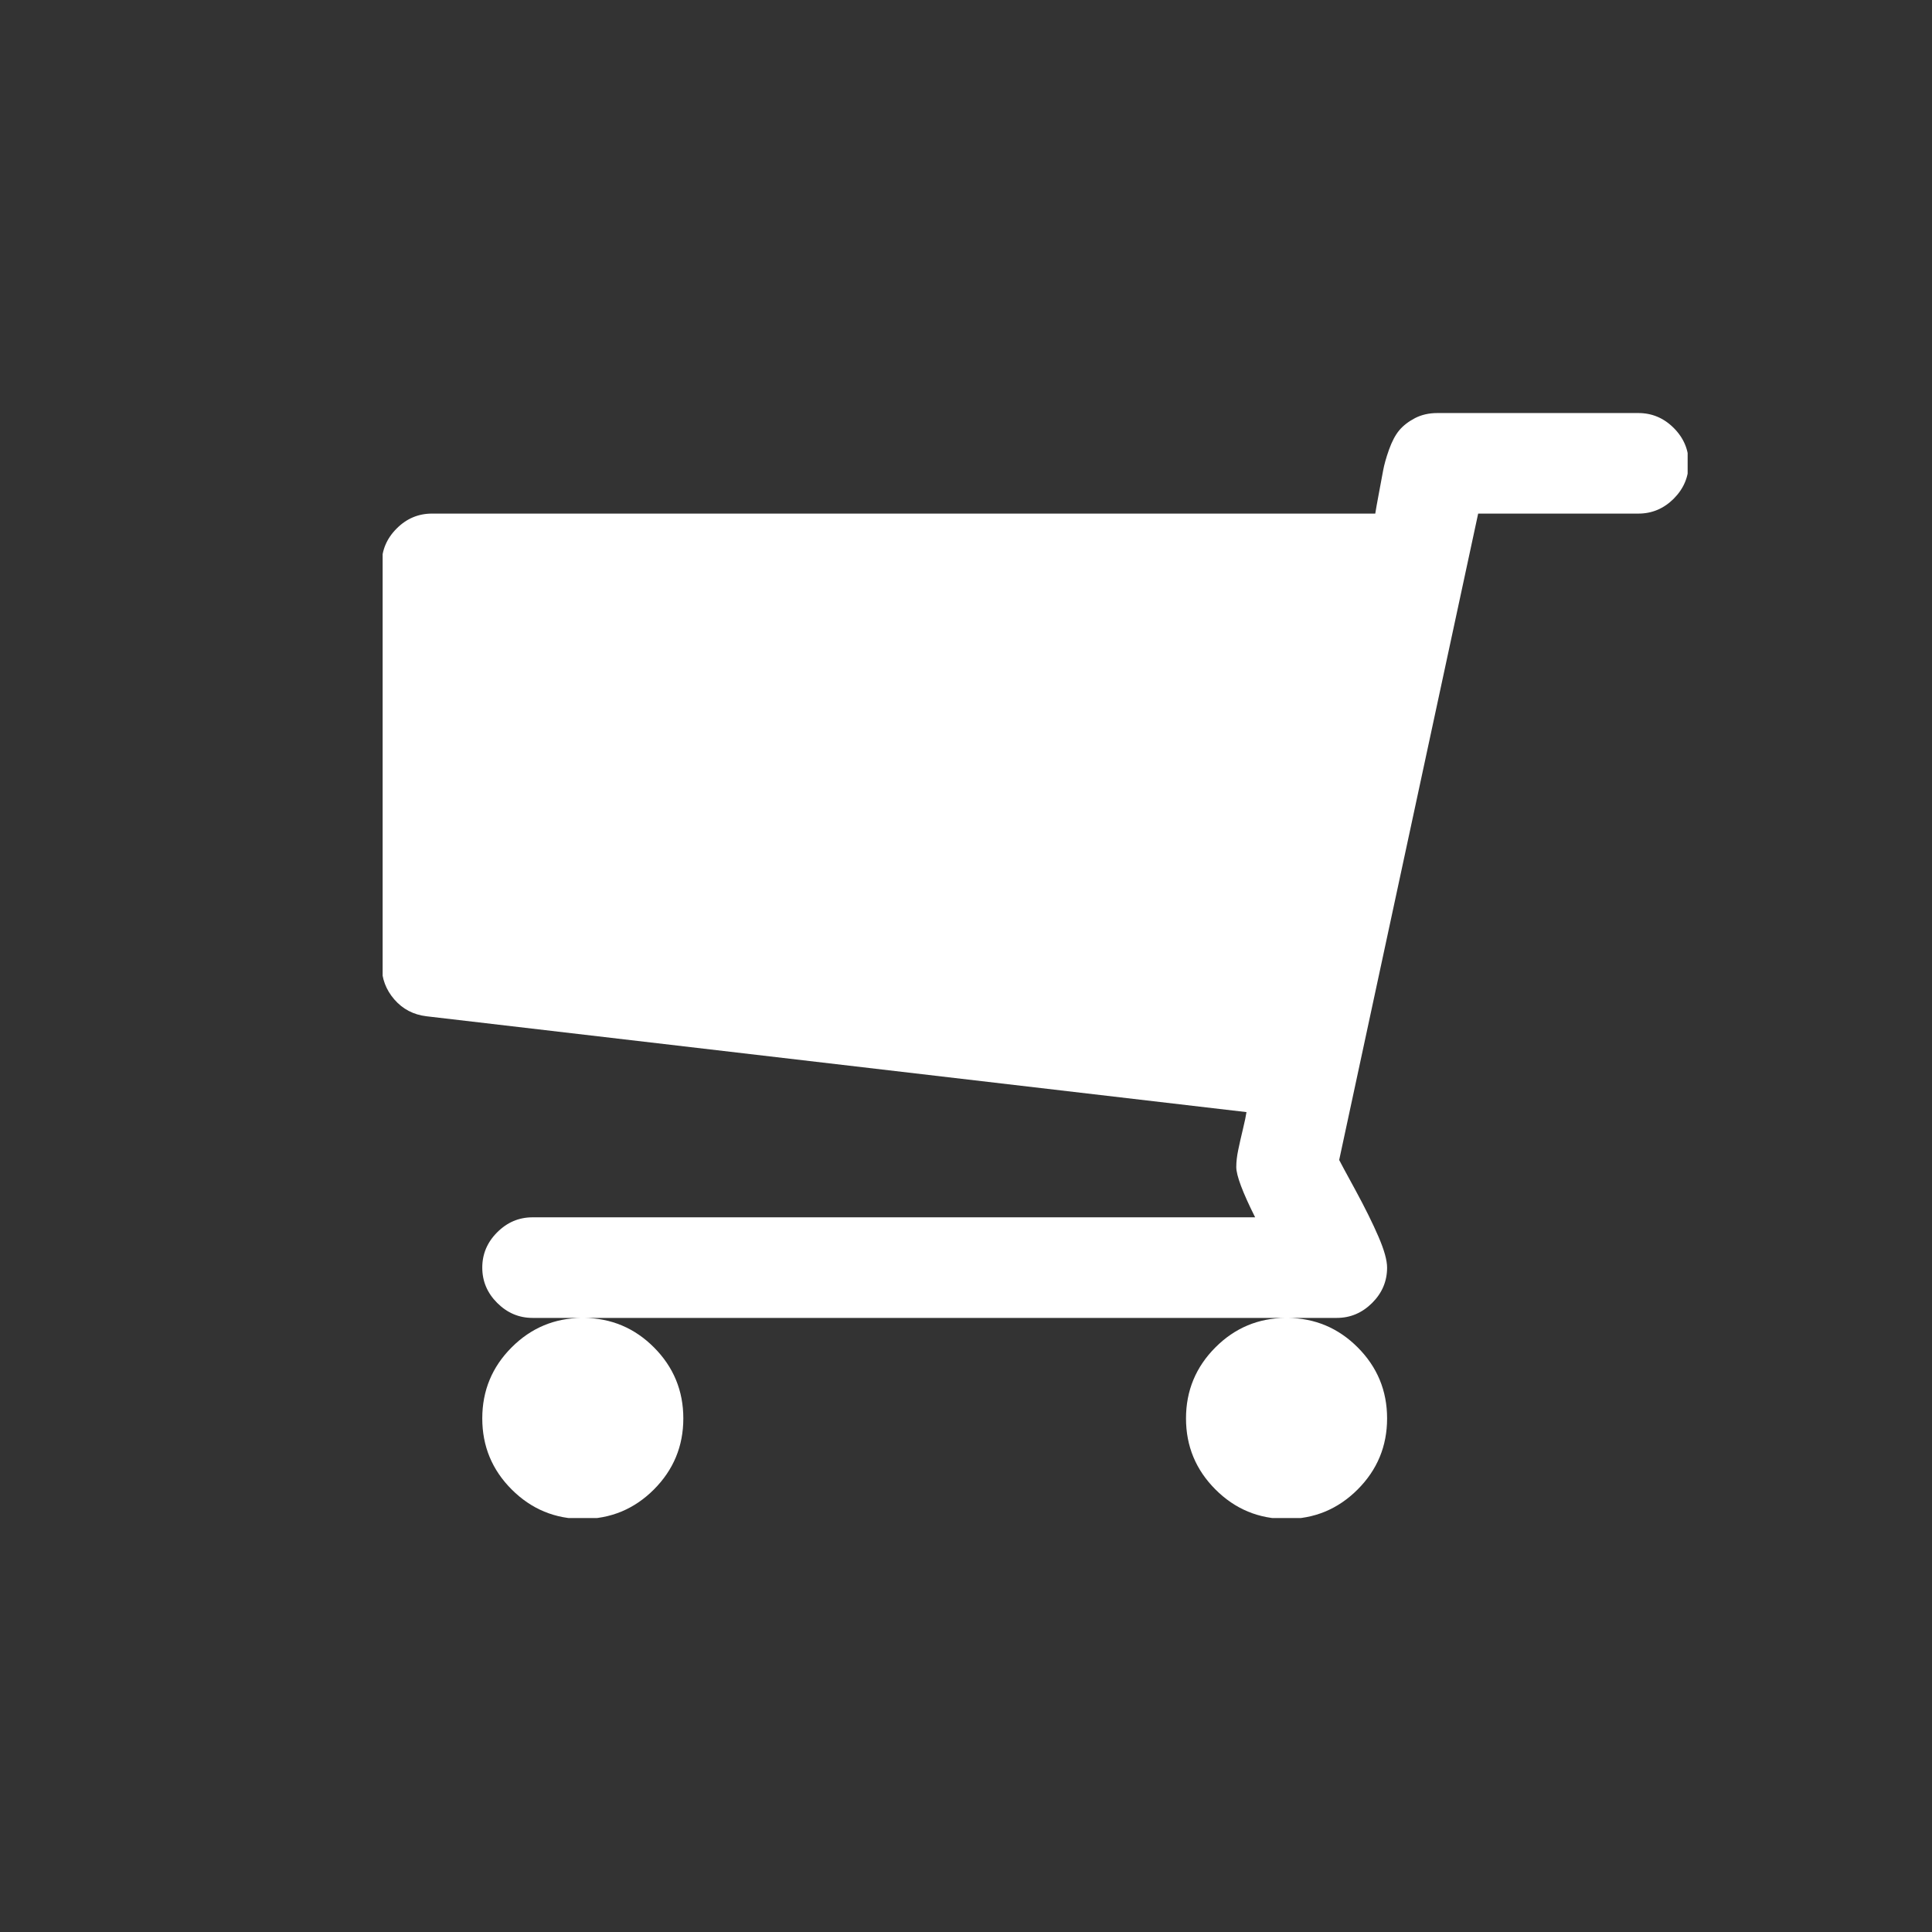 <svg xmlns="http://www.w3.org/2000/svg" xmlns:xlink="http://www.w3.org/1999/xlink" width="500" zoomAndPan="magnify" viewBox="0 0 375 375" height="500" preserveAspectRatio="xMidYMid meet" version="1.0"><rect x="0" y="0" width="375" height="375" fill="#333333" stroke="none"/><defs><clipPath id="b7f5675a34"><path d="M 74.27 80.152 L 327.57 80.152 L 327.57 294.652 L 74.27 294.652 Z M 74.27 80.152 " clip-rule="nonzero"/></clipPath></defs><g clip-path="url(#b7f5675a34)"><path fill="#ffffff" d="M 76.992 102.586 C 78.918 100.648 81.211 99.688 83.852 99.688 L 266.938 99.688 C 267.047 98.973 267.277 97.68 267.633 95.797 C 267.984 93.914 268.266 92.418 268.469 91.301 C 268.676 90.188 269.051 88.836 269.609 87.266 C 270.172 85.691 270.832 84.441 271.59 83.527 C 272.359 82.613 273.371 81.828 274.641 81.16 C 275.91 80.504 277.355 80.172 278.984 80.172 L 318.012 80.172 C 320.652 80.172 322.949 81.141 324.875 83.07 C 326.801 84.996 327.77 87.289 327.77 89.93 C 327.77 92.57 326.801 94.855 324.875 96.793 C 322.938 98.723 320.652 99.688 318.012 99.688 L 286.91 99.688 L 259.934 225.152 C 260.133 225.566 261.176 227.492 263.059 230.945 C 264.938 234.406 266.438 237.434 267.551 240.016 C 268.676 242.613 269.234 244.621 269.234 246.039 C 269.234 248.688 268.266 250.973 266.336 252.898 C 264.398 254.828 262.117 255.805 259.477 255.805 L 249.926 255.805 C 255.227 255.855 259.754 257.754 263.516 261.516 C 267.324 265.324 269.234 269.93 269.234 275.312 C 269.234 280.703 267.324 285.297 263.516 289.109 C 259.703 292.918 255.109 294.828 249.719 294.828 C 244.336 294.828 239.73 292.918 235.922 289.109 C 232.113 285.297 230.203 280.703 230.203 275.312 C 230.203 269.93 232.113 265.324 235.922 261.516 C 239.68 257.754 244.219 255.855 249.512 255.805 L 113.328 255.805 C 118.625 255.855 123.16 257.754 126.922 261.516 C 130.723 265.324 132.633 269.93 132.633 275.312 C 132.633 280.703 130.723 285.297 126.922 289.109 C 123.113 292.918 118.508 294.828 113.117 294.828 C 107.738 294.828 103.133 292.918 99.32 289.109 C 95.508 285.297 93.609 280.703 93.609 275.312 C 93.609 269.93 95.508 265.324 99.32 261.516 C 103.078 257.754 107.617 255.855 112.91 255.805 L 103.367 255.805 C 100.727 255.805 98.441 254.828 96.508 252.898 C 94.578 250.973 93.609 248.688 93.609 246.039 C 93.609 243.398 94.578 241.113 96.508 239.188 C 98.441 237.25 100.727 236.281 103.367 236.281 L 243.621 236.281 C 241.184 231.414 239.961 228.156 239.961 226.531 C 239.961 225.508 240.086 224.395 240.344 223.18 C 240.598 221.957 240.898 220.613 241.258 219.133 C 241.613 217.66 241.84 216.574 241.941 215.859 L 82.785 197.258 C 80.242 196.957 78.16 195.859 76.535 193.988 C 74.91 192.105 74.094 189.941 74.094 187.5 L 74.094 109.445 C 74.094 106.805 75.062 104.512 76.992 102.586 " fill-opacity="1" fill-rule="nonzero"/></g></svg>